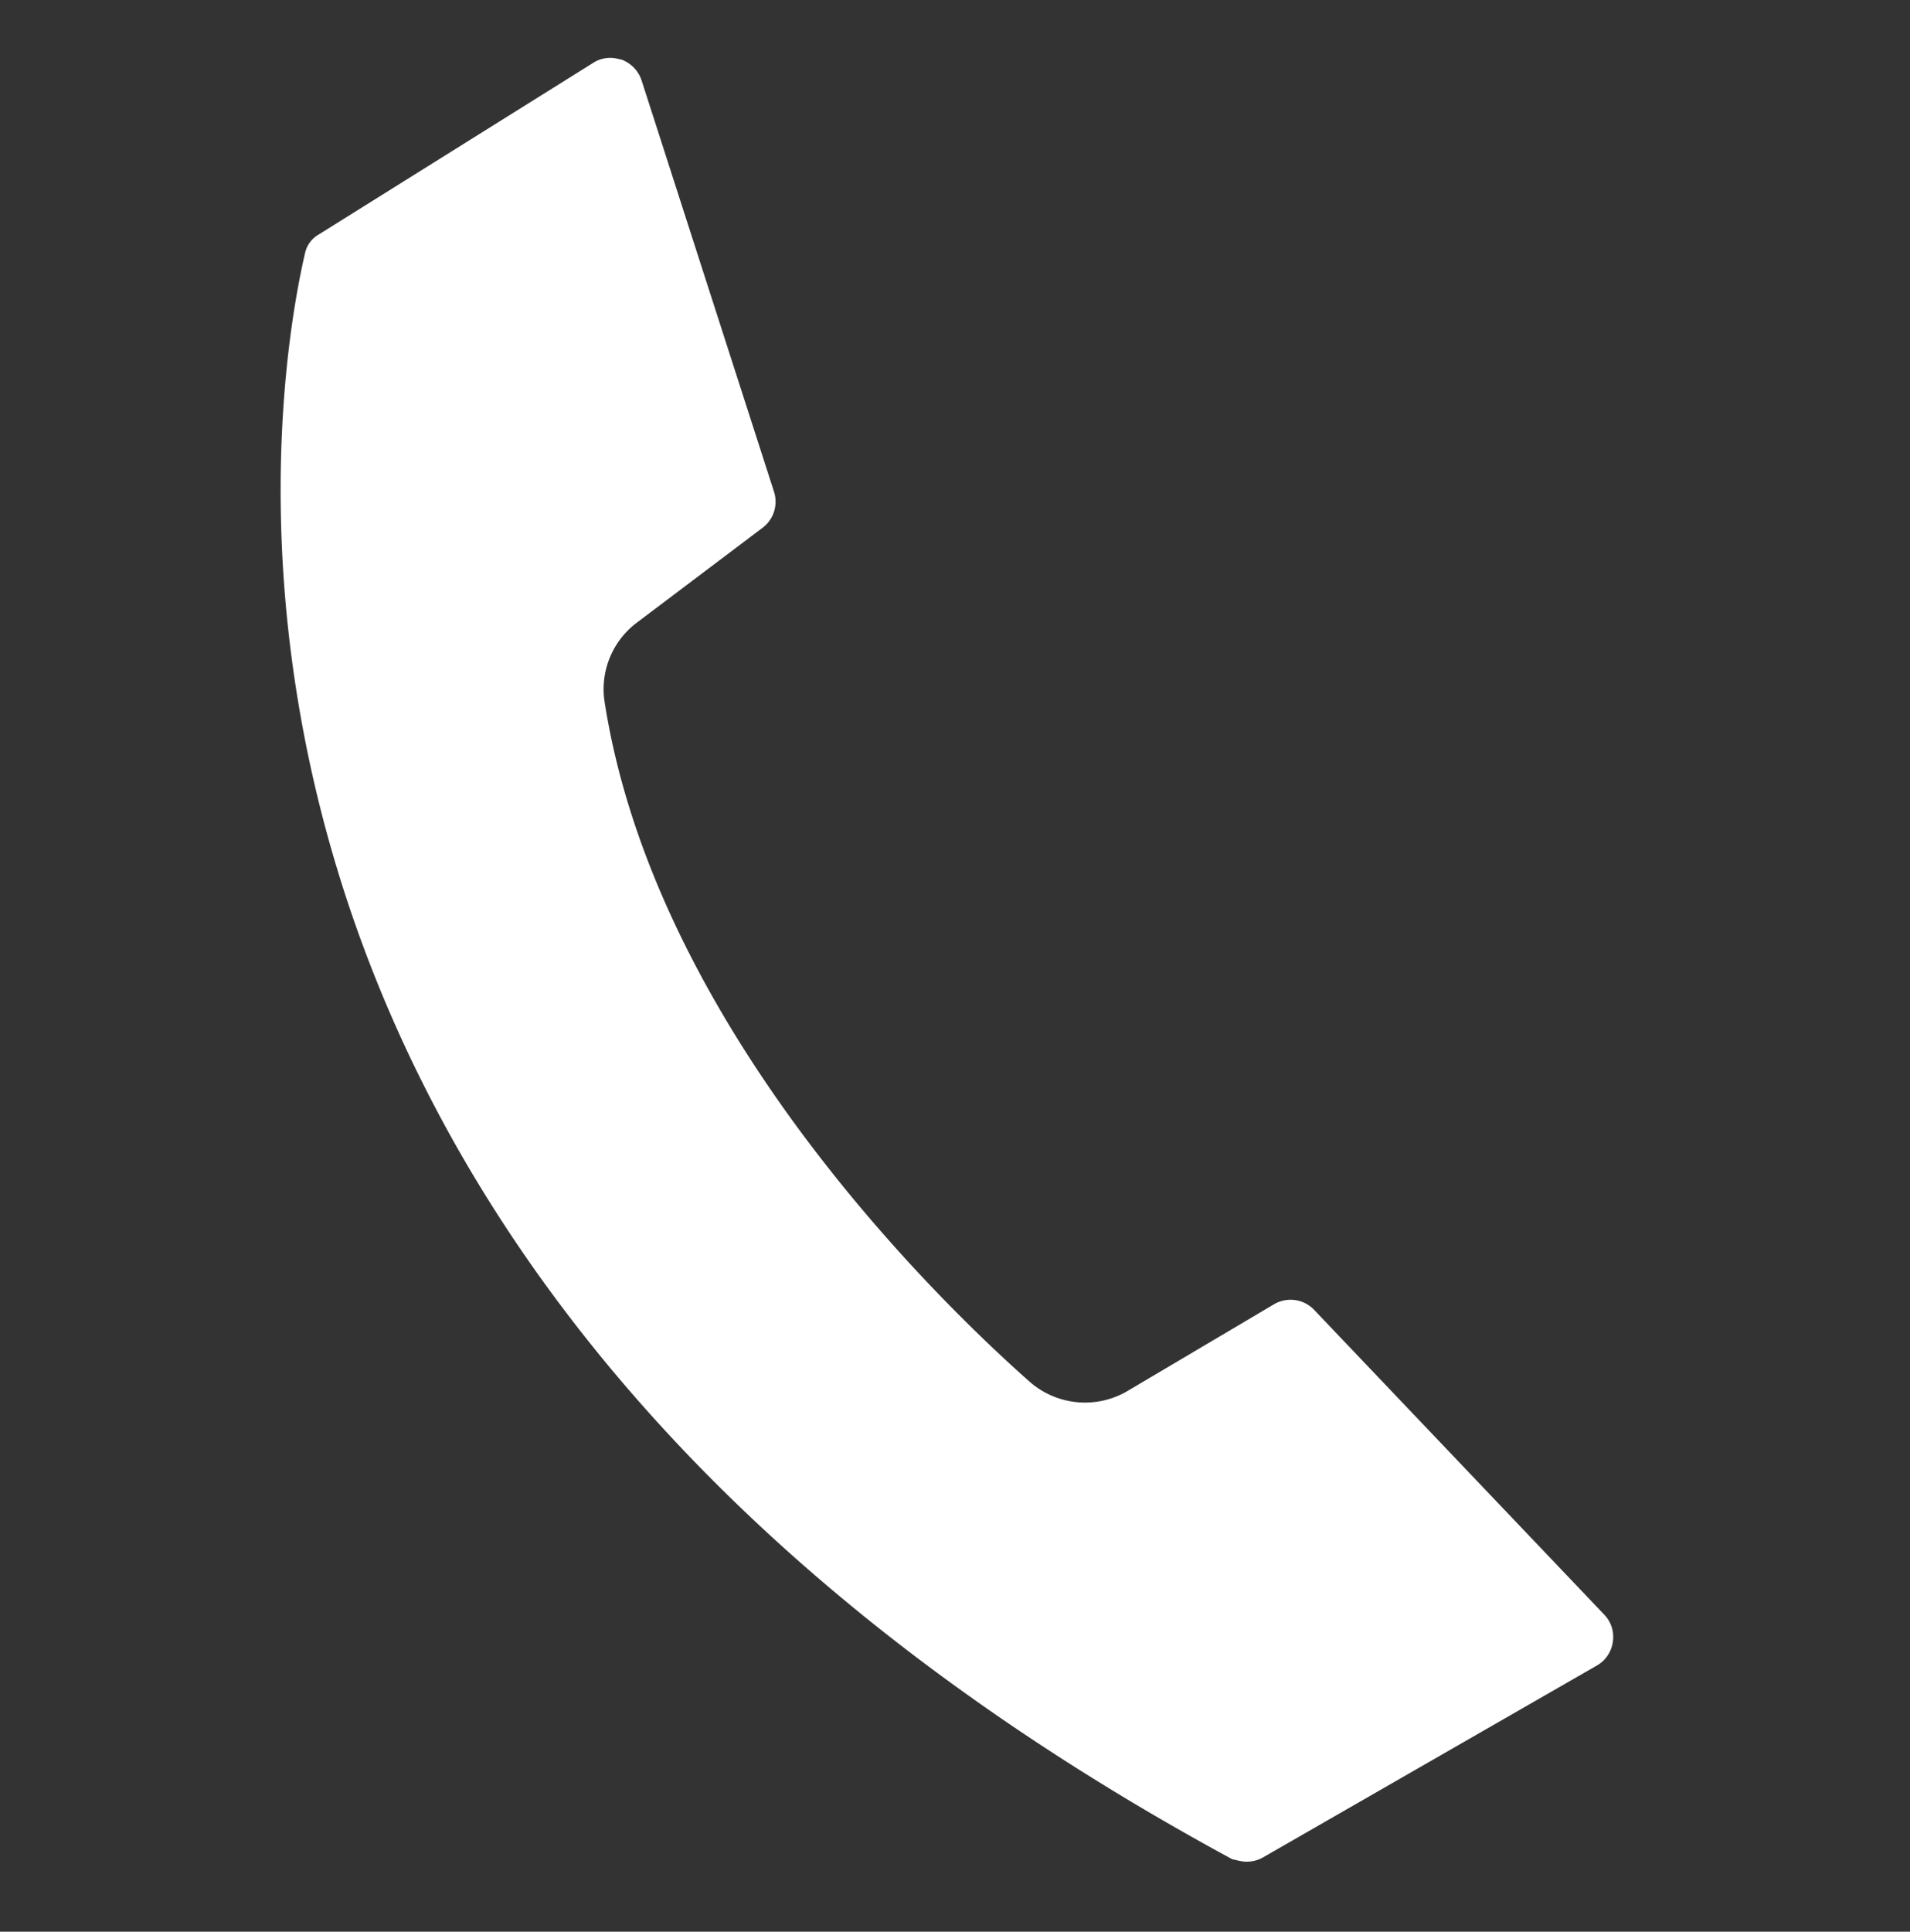 <svg xmlns="http://www.w3.org/2000/svg" width="18.755" height="18.962" viewBox="0 0 18.755 18.962">
  <rect x="0" y="0" width="18.755" height="18.962" fill="#333333" stroke="none"/>
  <path id="Path_31" data-name="Path 31" d="M24.2,18.859a.32.32,0,0,0-.4.036l-1.208,1.151a.824.824,0,0,1-.96.126c-1-.543-4.358-2.546-5.567-5.567a.817.817,0,0,1,.144-.834l.989-1.18a.32.32,0,0,0,.029-.36L15.051,8.588a.327.327,0,0,0-.237-.158h-.04a.308.308,0,0,0-.227.093L12.3,10.771a.28.28,0,0,0-.09.216c0,1.651.694,10.069,12.417,13.306H24.7a.323.323,0,0,0,.216-.083l2.773-2.575a.317.317,0,0,0,.1-.263.313.313,0,0,0-.144-.241Z" transform="translate(-6.432 -10.96) rotate(13)" fill="#fff"/>
</svg>
